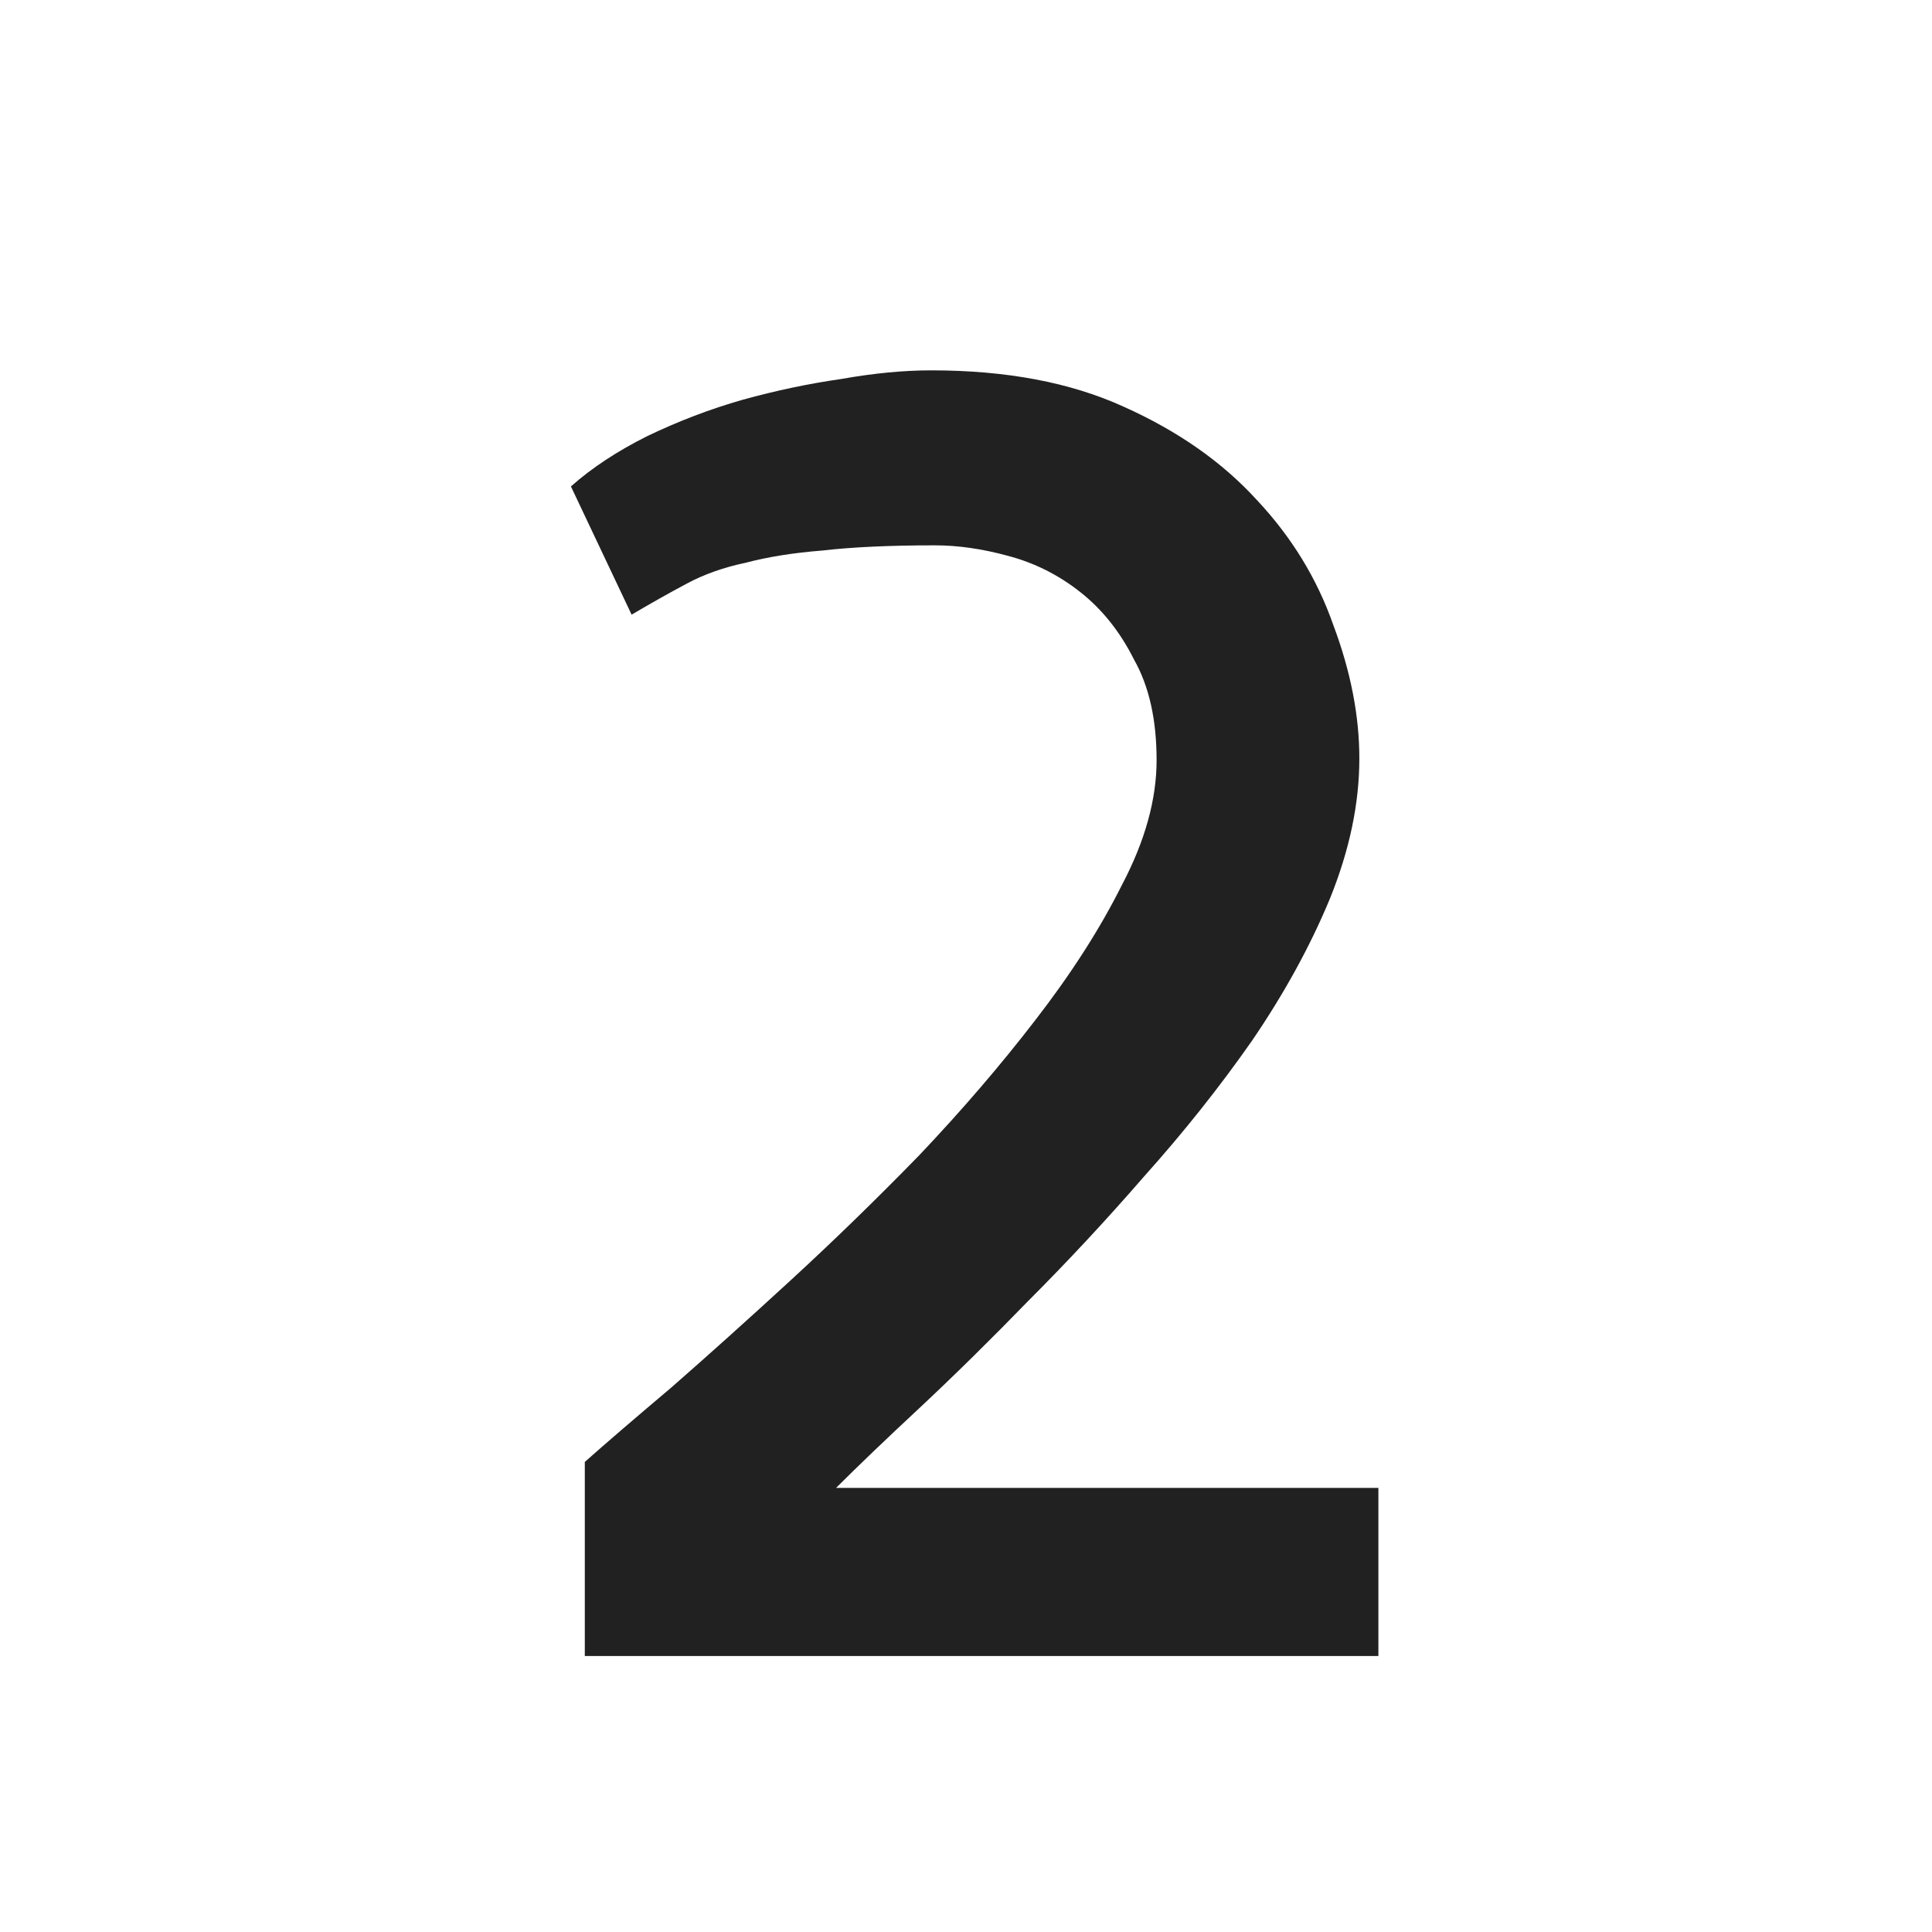 <svg width="49" height="49" viewBox="0 0 49 49" fill="none" xmlns="http://www.w3.org/2000/svg">
<g clip-path="url(#clip0_1910:175)">
<path d="M34.476 19.236C34.476 20.379 34.227 21.565 33.728 22.796C33.23 23.997 32.571 25.198 31.751 26.399C30.931 27.571 30.023 28.714 29.026 29.827C28.06 30.94 27.078 31.995 26.082 32.991C25.115 33.987 24.192 34.895 23.314 35.716C22.464 36.507 21.761 37.181 21.204 37.737H34.959V42H14.832V37.078C15.359 36.609 16.092 35.98 17.029 35.188C17.967 34.368 18.977 33.46 20.061 32.464C21.145 31.468 22.23 30.413 23.314 29.3C24.398 28.157 25.379 27.015 26.258 25.872C27.166 24.7 27.898 23.558 28.455 22.444C29.041 21.331 29.334 20.276 29.334 19.28C29.334 18.255 29.144 17.405 28.763 16.731C28.411 16.028 27.957 15.457 27.4 15.018C26.844 14.578 26.229 14.271 25.555 14.095C24.91 13.919 24.295 13.831 23.709 13.831C22.566 13.831 21.614 13.875 20.852 13.963C20.12 14.021 19.476 14.124 18.919 14.271C18.362 14.388 17.864 14.563 17.425 14.798C16.985 15.032 16.517 15.296 16.019 15.589L14.48 12.337C15.008 11.868 15.652 11.443 16.414 11.062C17.205 10.682 18.011 10.374 18.831 10.14C19.681 9.905 20.516 9.729 21.336 9.612C22.156 9.466 22.918 9.393 23.621 9.393C25.525 9.393 27.151 9.7 28.499 10.315C29.876 10.931 31.004 11.722 31.883 12.688C32.762 13.626 33.406 14.681 33.816 15.852C34.256 17.024 34.476 18.152 34.476 19.236Z" fill="#212121"/>
</g>
<defs>
<clipPath id="clip0_1910:175">
<rect width="49" height="49" fill="white"/>
</clipPath>
</defs>
</svg>
